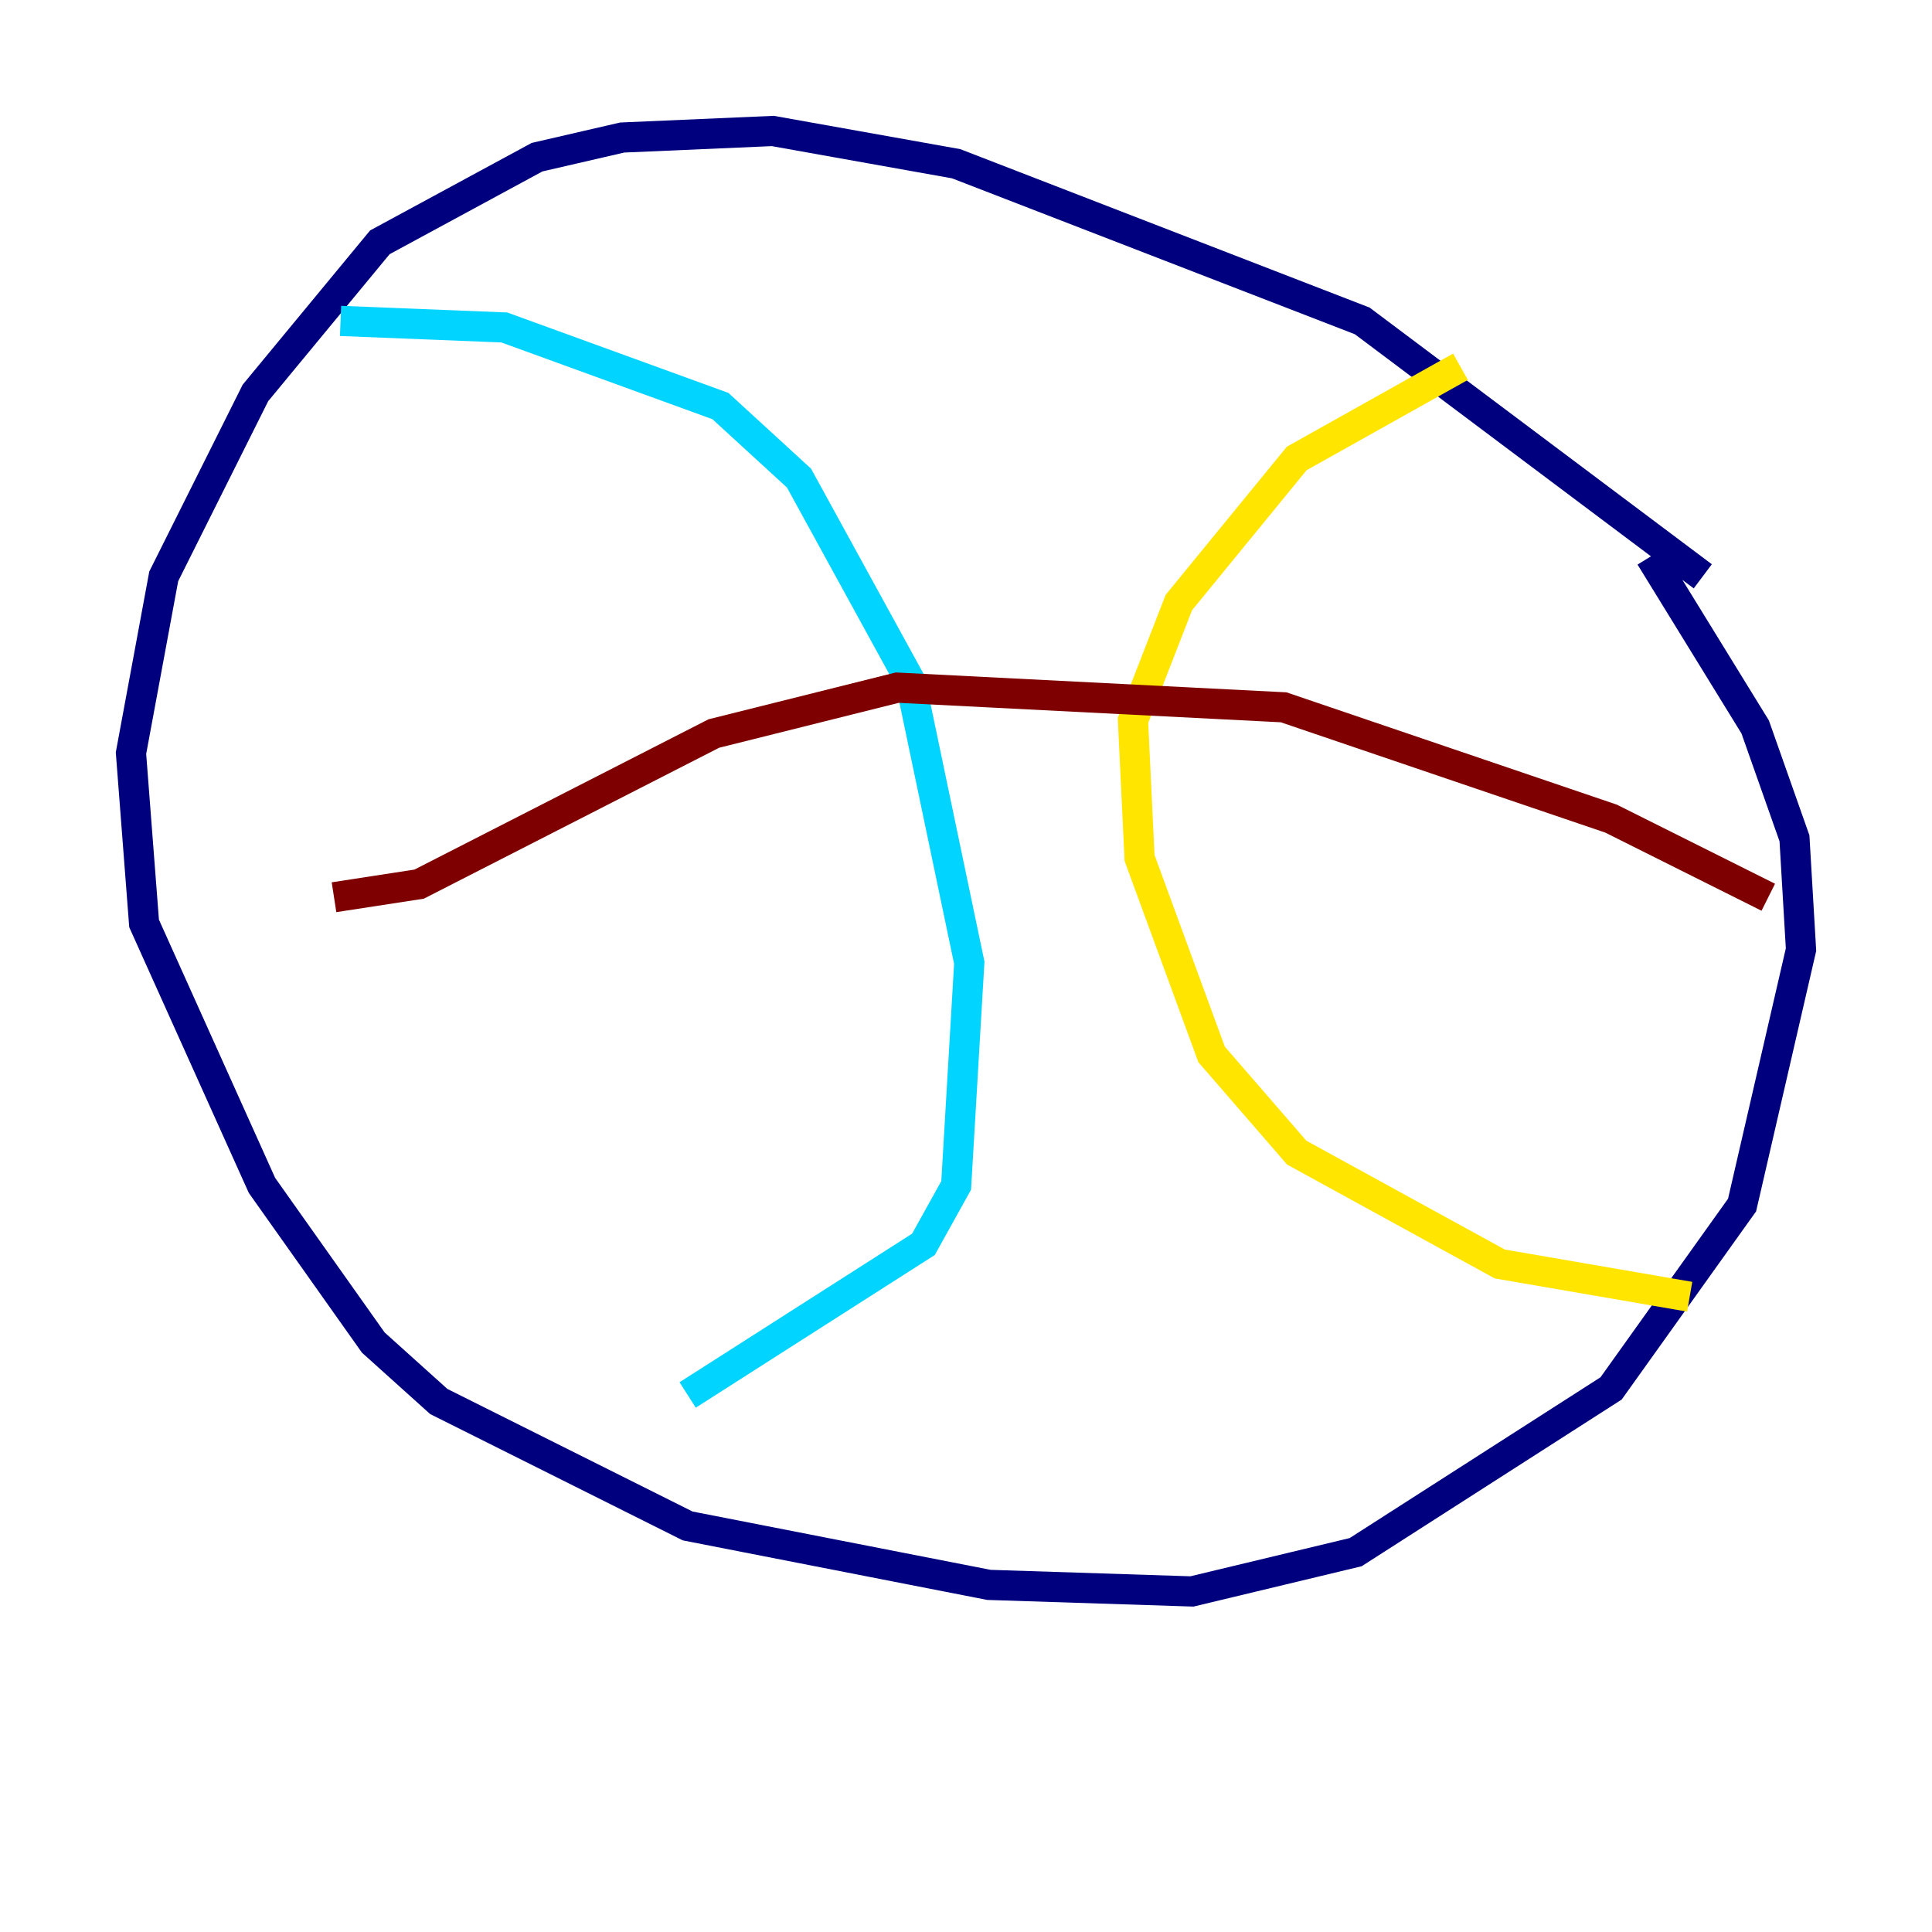 <?xml version="1.0" encoding="utf-8" ?>
<svg baseProfile="tiny" height="128" version="1.2" viewBox="0,0,128,128" width="128" xmlns="http://www.w3.org/2000/svg" xmlns:ev="http://www.w3.org/2001/xml-events" xmlns:xlink="http://www.w3.org/1999/xlink"><defs /><polyline fill="none" points="112.814,38.183 90.251,21.261 63.349,10.848 51.2,8.678 41.22,9.112 35.58,10.414 25.166,16.054 16.922,26.034 10.848,38.183 8.678,49.898 9.546,61.18 17.356,78.536 24.732,88.949 29.071,92.854 45.559,101.098 65.519,105.003 78.969,105.437 89.817,102.834 106.739,91.986 115.417,79.837 119.322,62.915 118.888,55.539 116.285,48.163 109.342,36.881" stroke="#00007f" stroke-width="2" /><polyline fill="none" points="22.563,21.261 33.41,21.695 47.729,26.902 52.936,31.675 60.312,45.125 64.217,63.783 63.349,78.536 61.18,82.441 45.559,92.42" stroke="#00d4ff" stroke-width="2" /><polyline fill="none" points="96.759,24.298 85.912,30.373 78.102,39.919 75.064,47.729 75.498,56.841 80.271,69.858 85.912,76.366 99.363,83.742 111.946,85.912" stroke="#ffe500" stroke-width="2" /><polyline fill="none" points="22.129,59.444 27.77,58.576 47.295,48.597 59.444,45.559 85.044,46.861 106.739,54.237 117.153,59.444" stroke="#7f0000" stroke-width="2" /></svg>